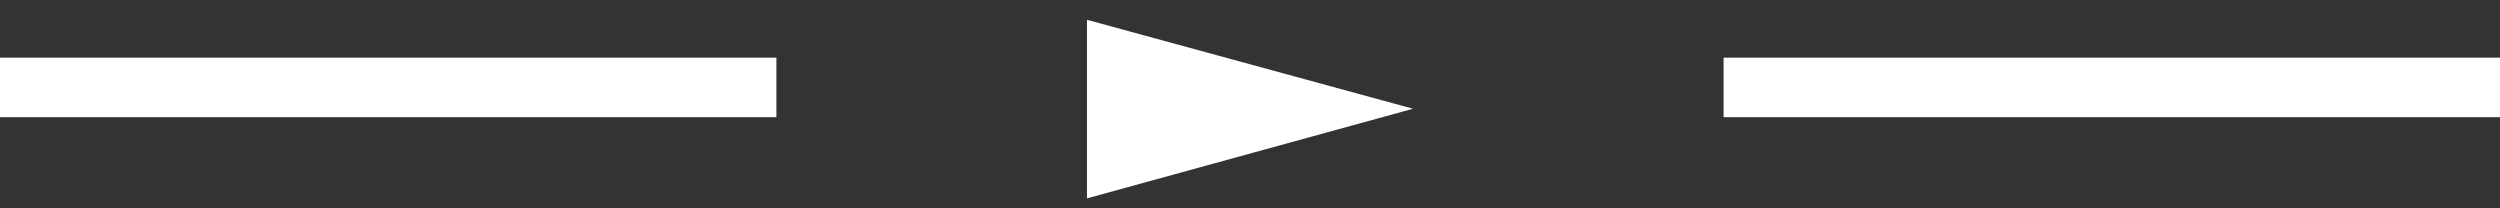 <svg width="84" height="7" viewBox="0 0 84 7" fill="none" xmlns="http://www.w3.org/2000/svg">
<rect x="0" y="0" width="84" height="7" fill="#333333" stroke="none"/>
<path d="M47.478 3.654L36.522 6.665L36.522 0.665L47.478 3.654Z" fill="white"/>
<path fill-rule="evenodd" clip-rule="evenodd" d="M0 1.937H26.087V3.937H0V1.937Z" fill="white"/>
<path fill-rule="evenodd" clip-rule="evenodd" d="M57.913 1.937H84V3.937H57.913V1.937Z" fill="white"/>
</svg>
